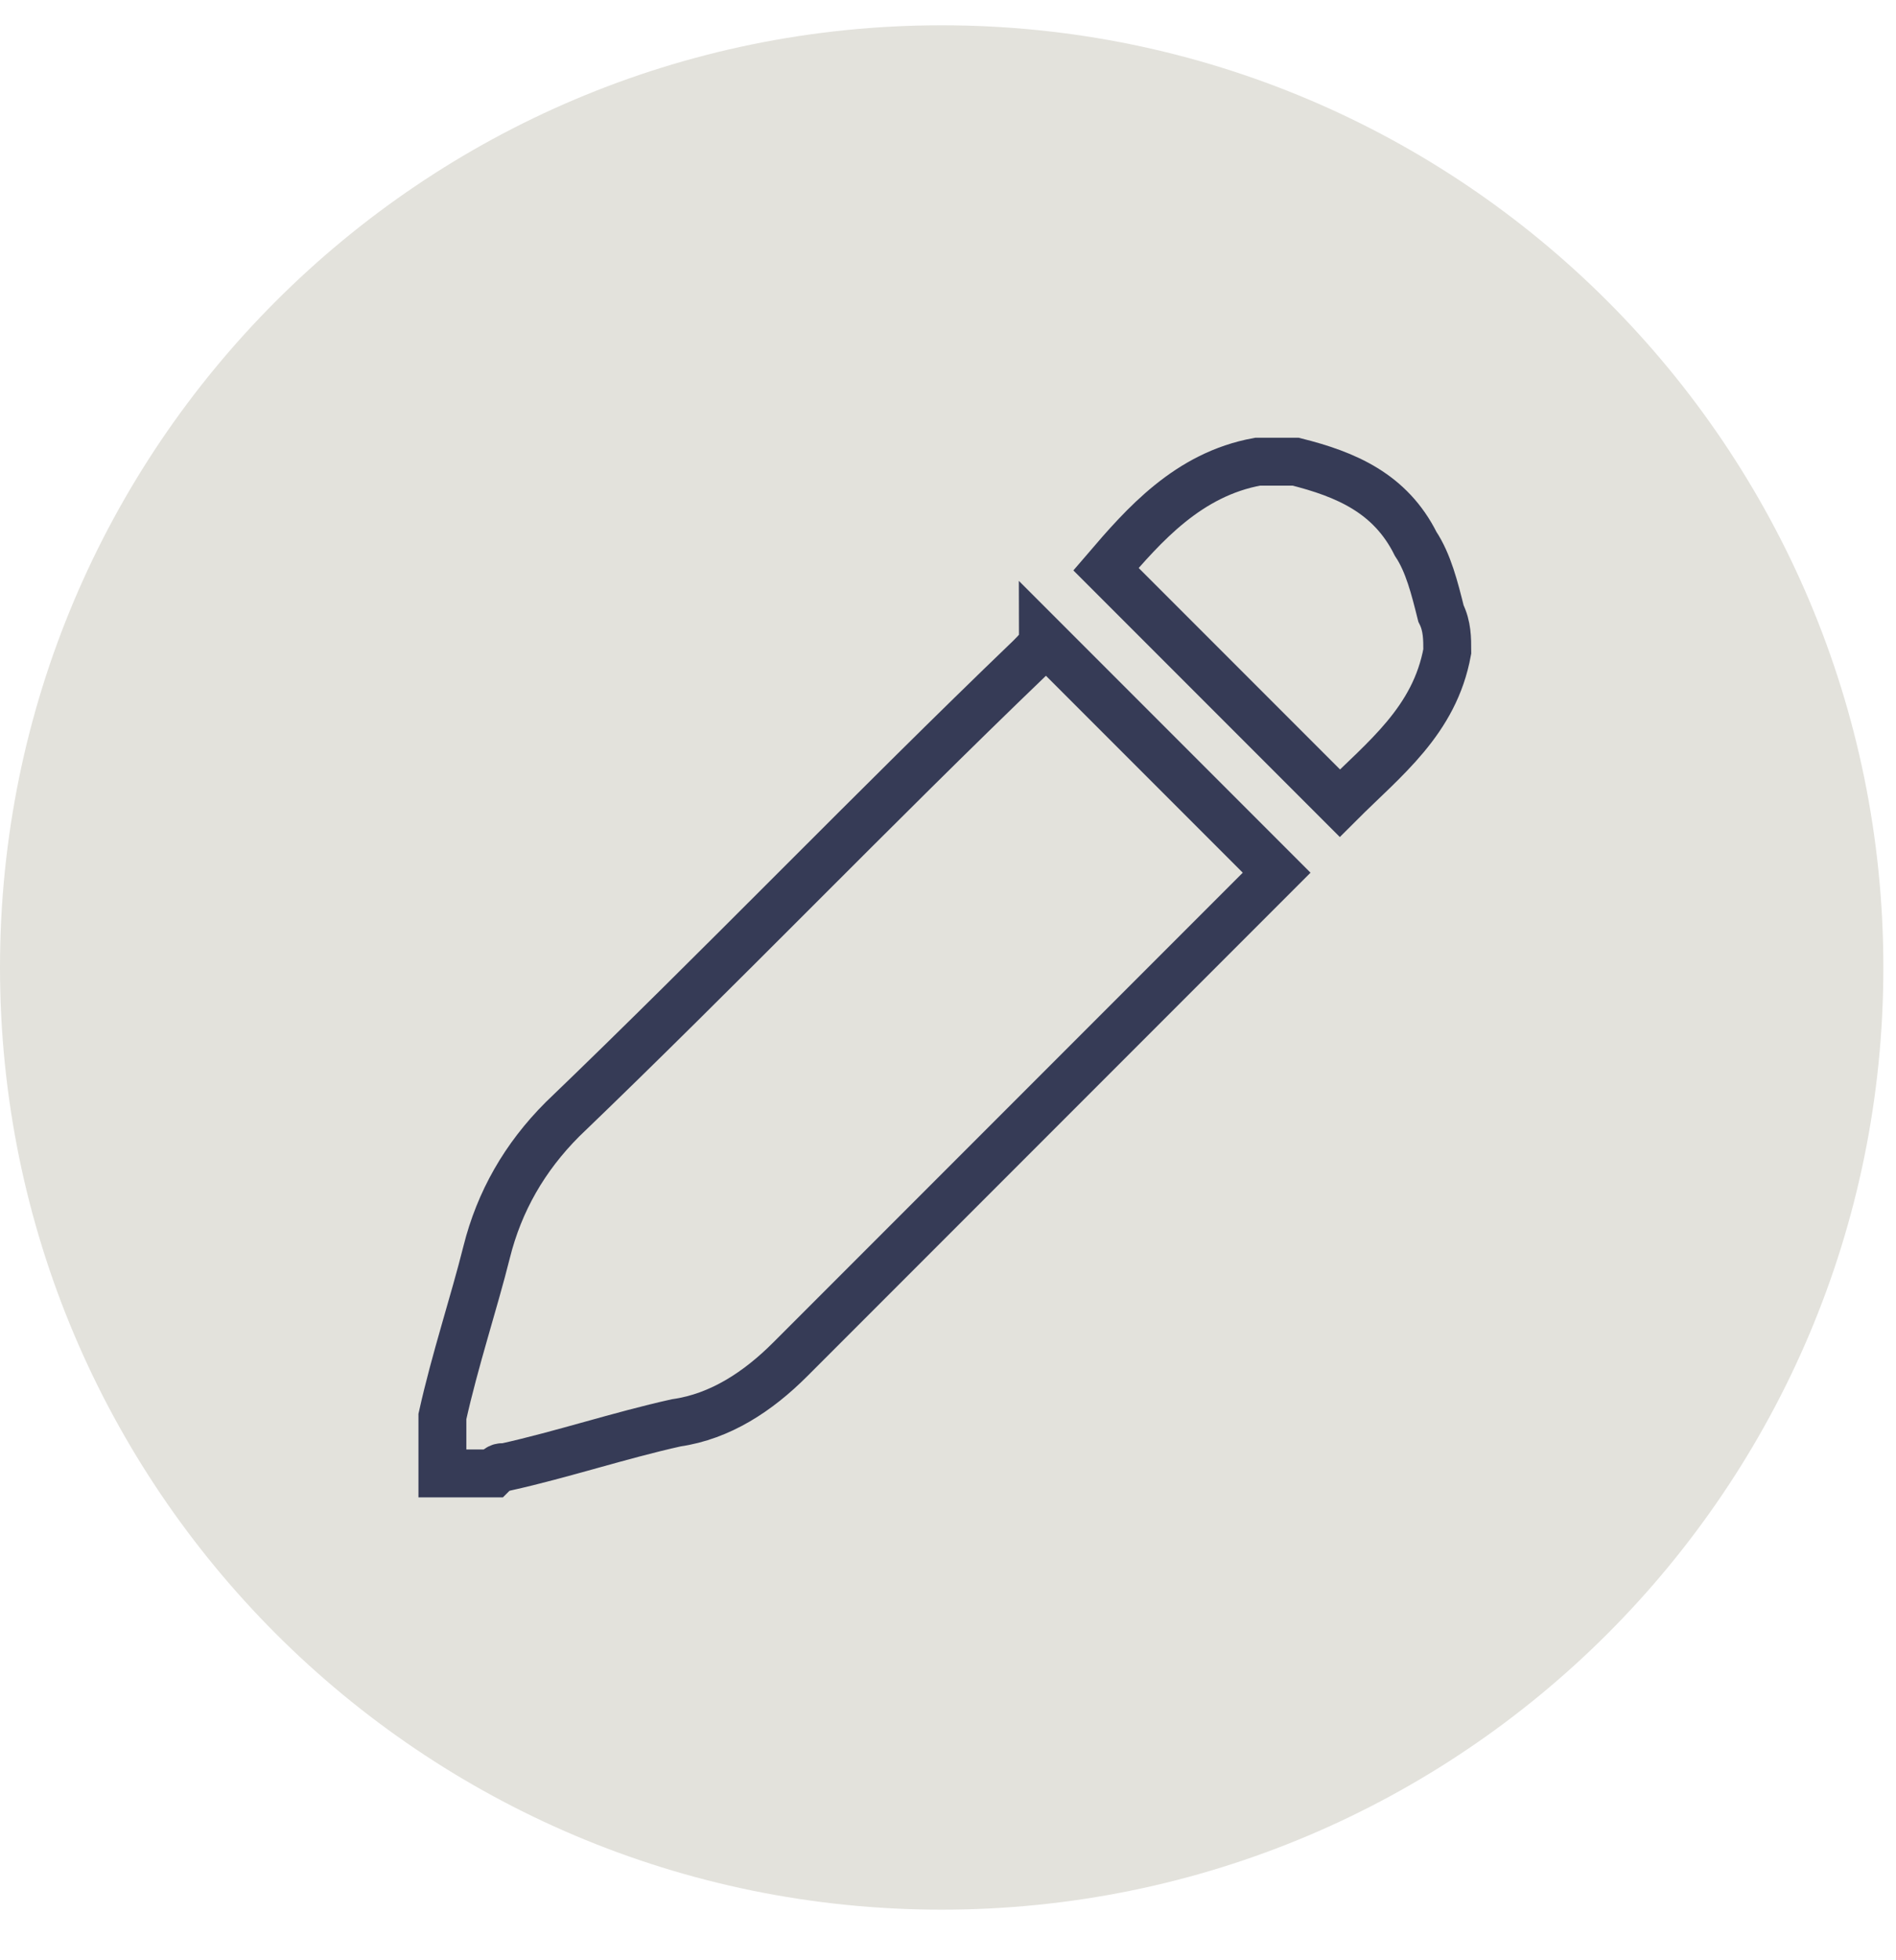 <svg width="30" height="31" viewBox="0 0 30 31" fill="none" xmlns="http://www.w3.org/2000/svg">
<path d="M14.9 30.2C23.129 30.2 29.8 23.529 29.8 15.3C29.8 7.071 23.129 0.4 14.9 0.4C6.671 0.4 0 7.071 0 15.3C0 23.529 6.671 30.2 14.9 30.2Z" fill="#E3E2DC"/>
<path d="M7 22.401C7.2 21.501 7.5 20.601 7.7 19.801C7.9 19.001 8.3 18.301 8.9 17.701C11.4 15.301 13.8 12.801 16.3 10.401C16.4 10.301 16.5 10.201 16.5 10.101C17.8 11.401 19 12.601 20.2 13.801C20.2 13.801 20.1 13.901 20 14.001C17.5 16.501 15 19.001 12.5 21.501C12 22.001 11.4 22.401 10.7 22.501C9.8 22.701 8.9 23.001 8 23.201C7.9 23.201 7.9 23.201 7.8 23.301C7.5 23.301 7.2 23.301 7 23.301C7 23.001 7 22.701 7 22.401Z" stroke="#363B56" stroke-width="0.758" stroke-miterlimit="10"/>
<path d="M22.9 10.301C22.7 11.401 21.9 12.001 21.2 12.701C20 11.501 18.7 10.201 17.5 9.001C18.1 8.301 18.8 7.501 19.9 7.301C20.1 7.301 20.3 7.301 20.5 7.301C21.3 7.501 22 7.801 22.4 8.601C22.6 8.901 22.7 9.301 22.8 9.701C22.9 9.901 22.9 10.101 22.9 10.301Z" stroke="#363B56" stroke-width="0.758" stroke-miterlimit="10"/>
</svg>
